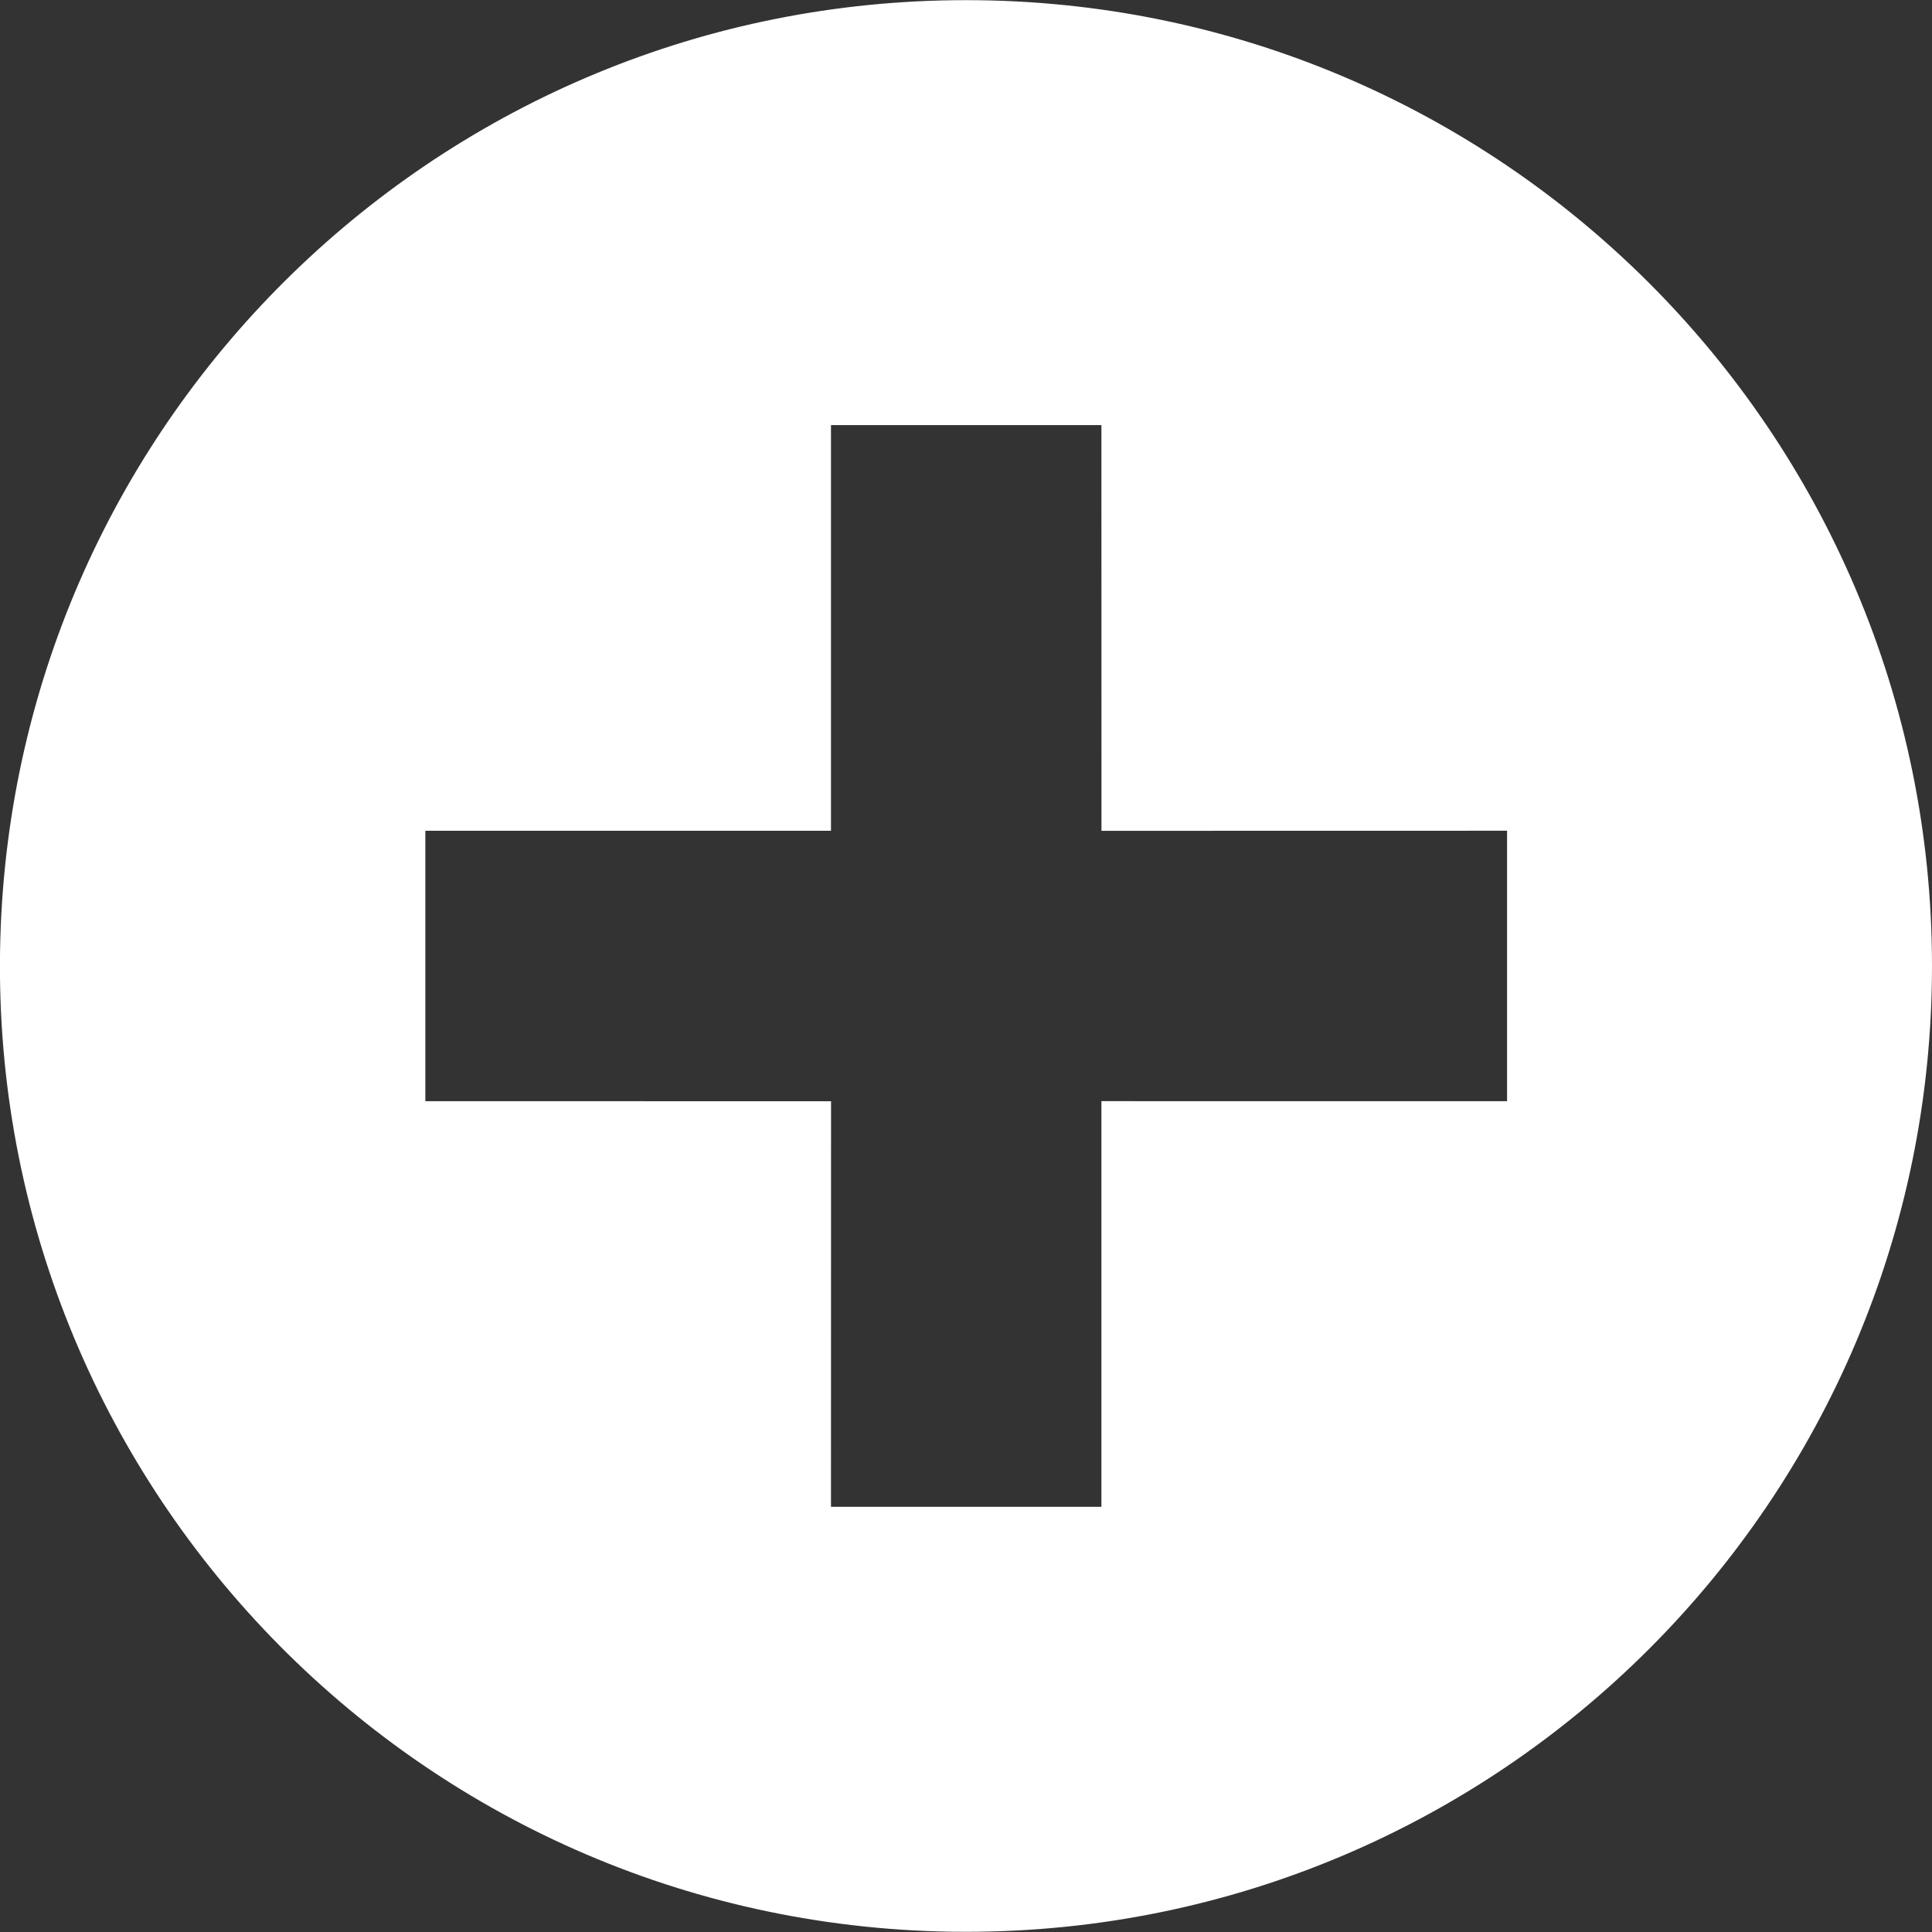 <svg width="544" height="544" viewBox="0 0 544 544" fill="none" xmlns="http://www.w3.org/2000/svg">
<rect x="0" y="0" width="544" height="544" fill="#333333" stroke="none"/>
<path d="M0.097 264.172C-4.222 414.308 113.985 539.515 264.121 543.834C266.763 543.914 269.405 543.949 272.048 543.945C422.246 543.95 544.006 422.189 543.998 271.995C544.006 121.8 422.246 0.04 272.048 0.044C124.858 -0.022 4.331 117.035 0.097 264.172ZM119.762 310.062V233.919H233.981L233.981 119.7L310.127 119.696L310.147 233.934L424.349 233.911L424.349 310.062L310.127 310.058L310.13 424.281L233.983 424.277L233.999 310.082L119.762 310.062Z" fill="white"/>
</svg>
